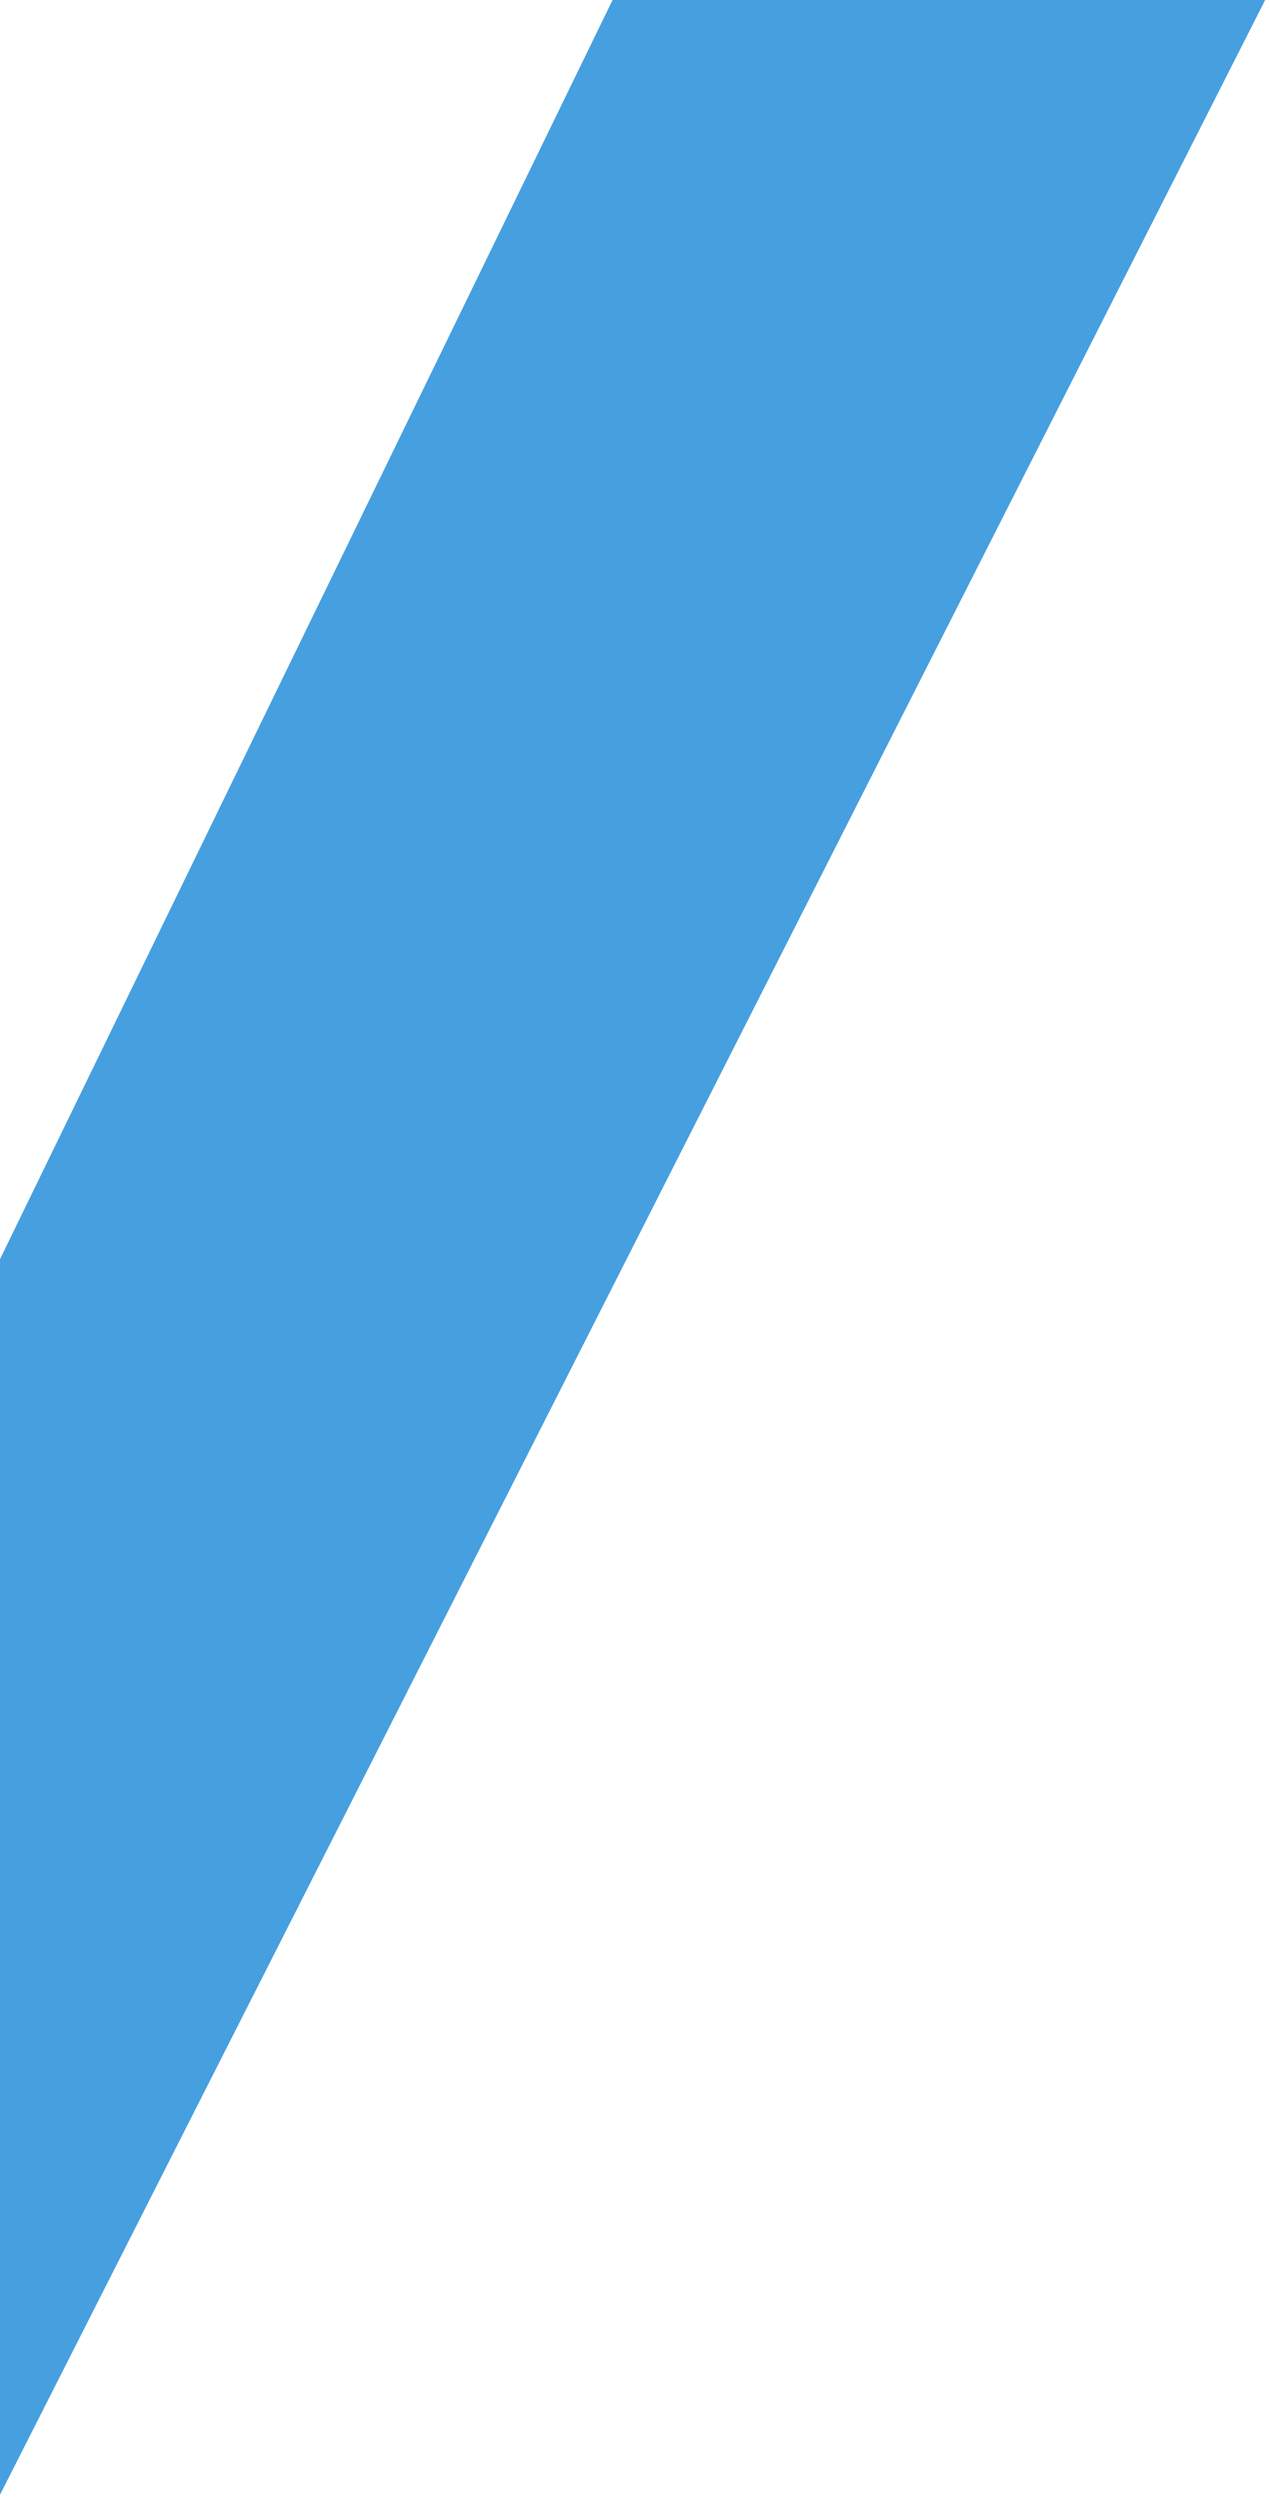 <svg width="132" height="260" viewBox="0 0 132 260" fill="none" xmlns="http://www.w3.org/2000/svg">
<path fill-rule="evenodd" clip-rule="evenodd" d="M0 259.443L131.602 0H63.719L0 130.951V259.443Z" fill="#469FDE"/>
</svg>
